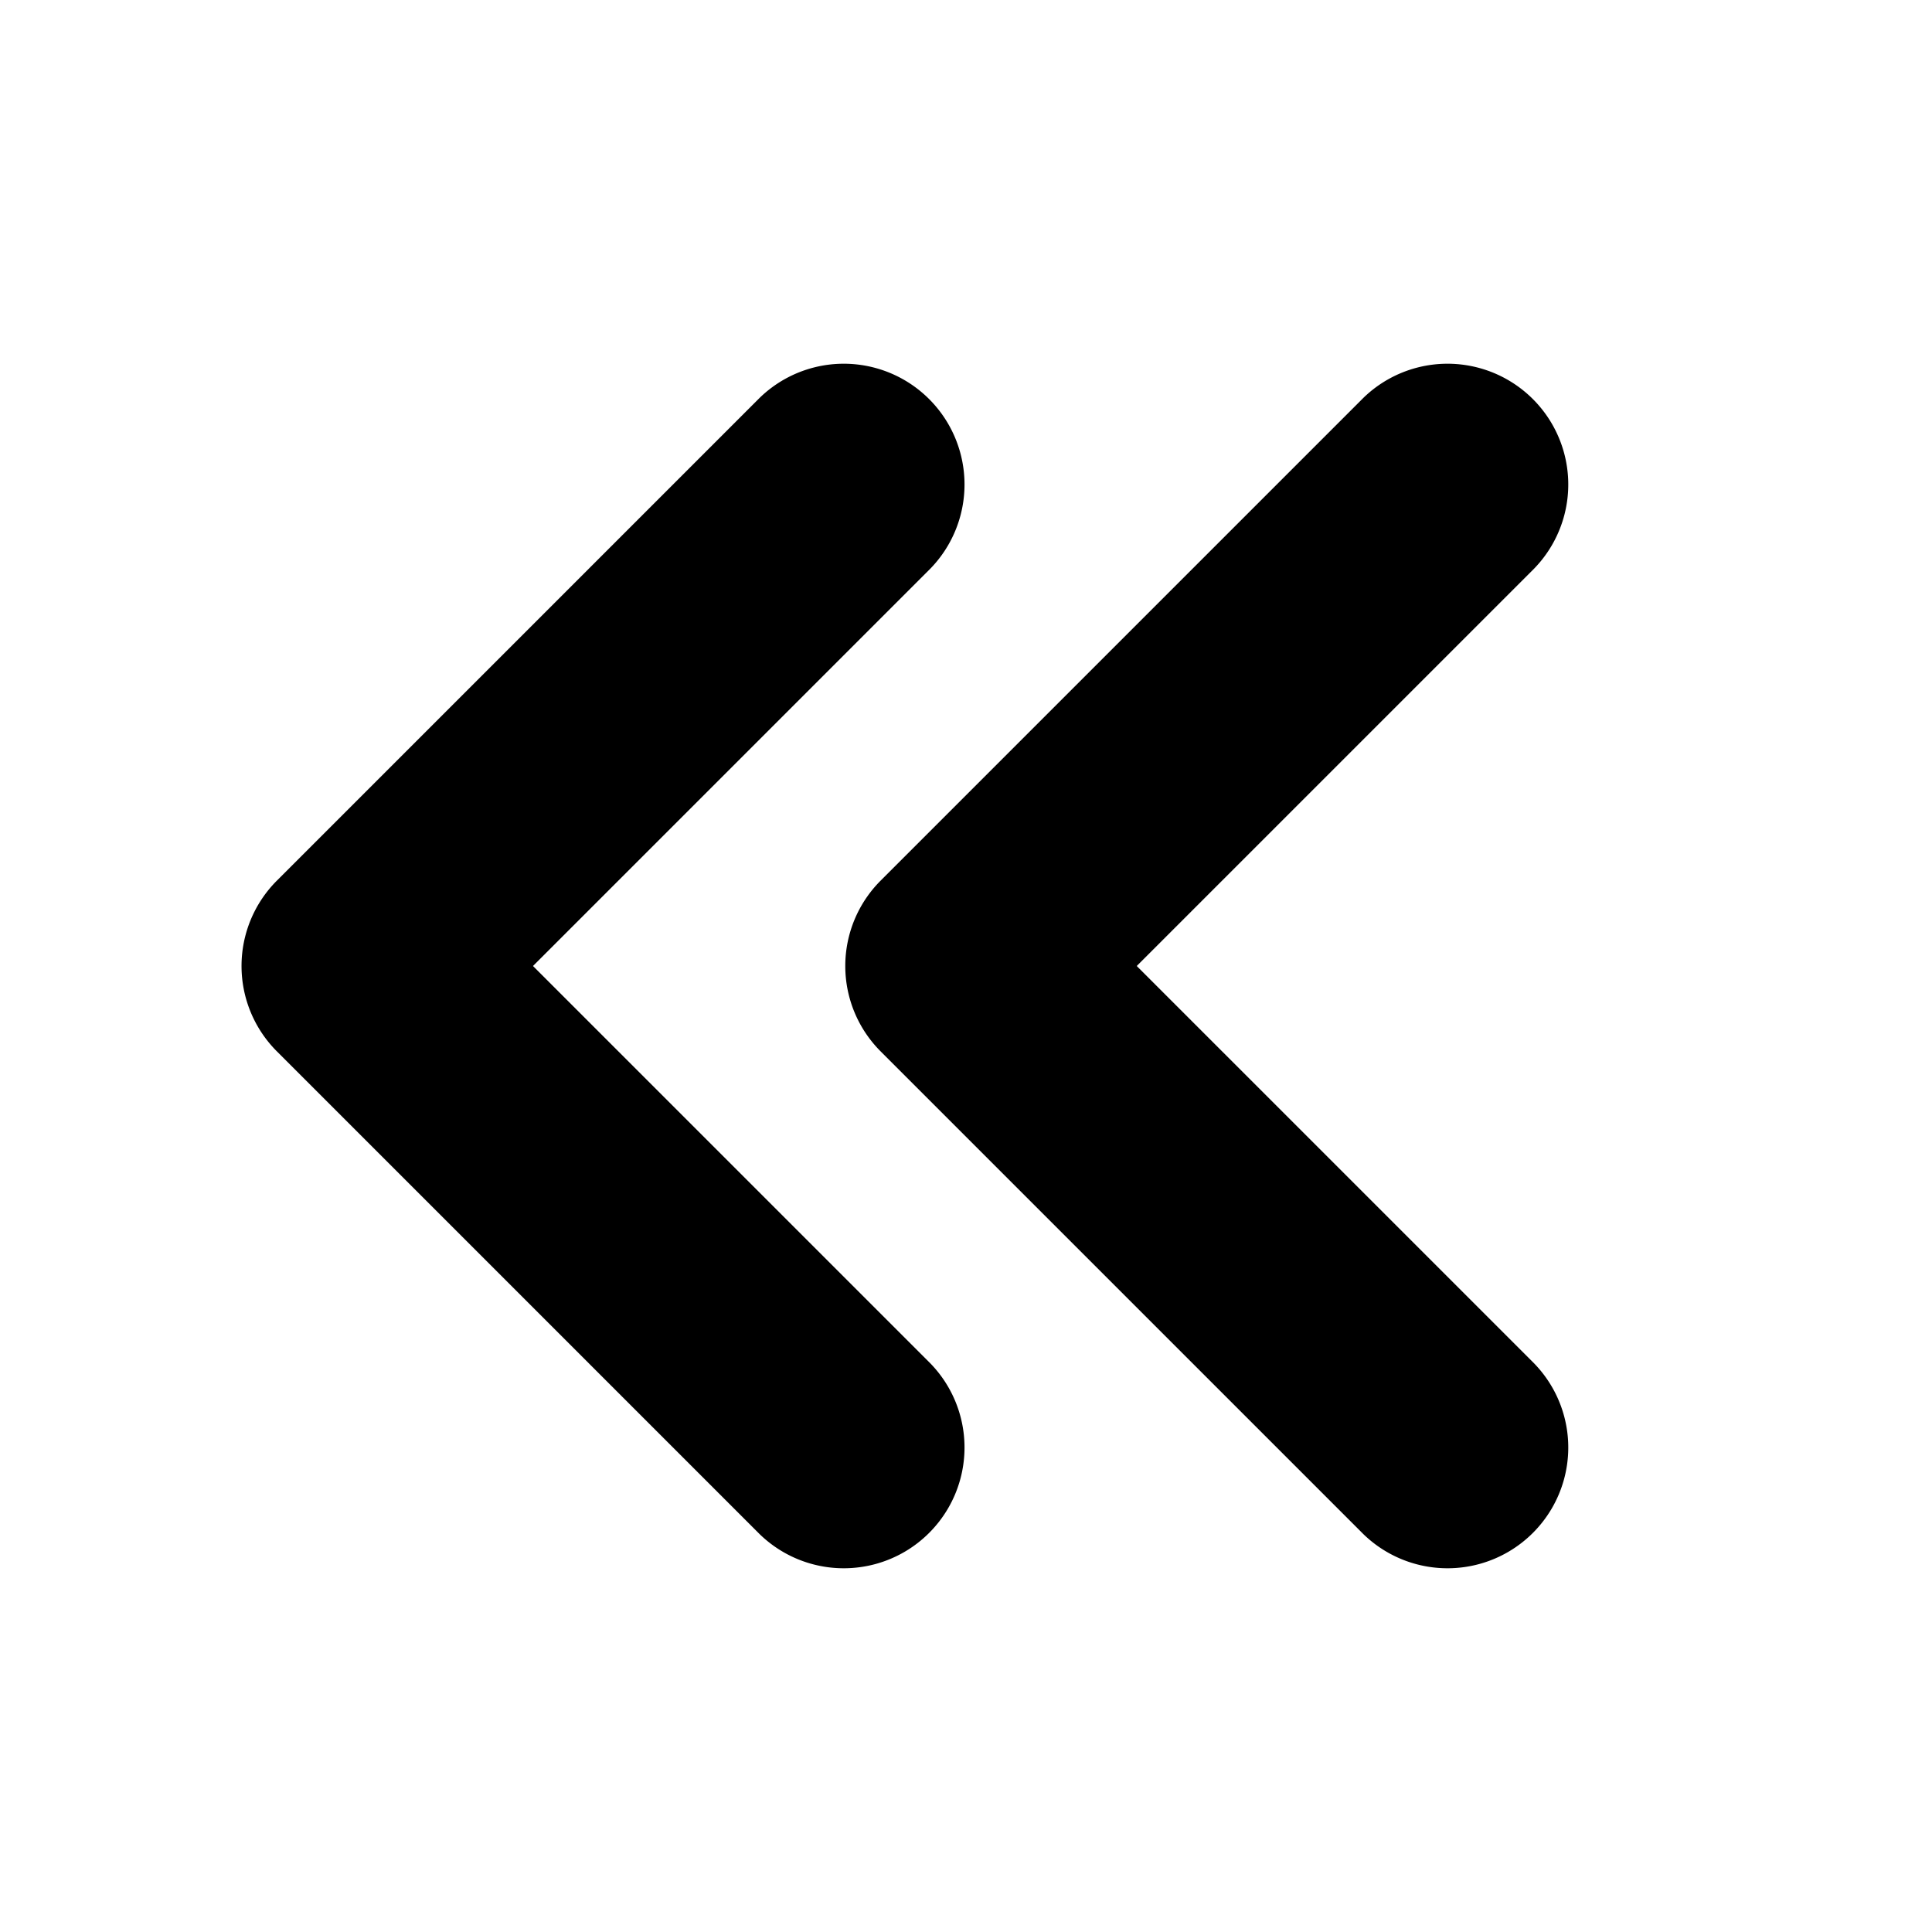 <svg xmlns="http://www.w3.org/2000/svg" viewBox="0 0 16 16">
  
  <path d="M7.707 4.707a1 1 0 00-1.414-1.414l-4 4a1 1 0 000 1.414l4 4a1 1 0 001.414-1.414L4.414 8l3.293-3.293zm5 0a1 1 0 00-1.414-1.414l-4 4a1 1 0 000 1.414l4 4a1 1 0 001.414-1.414L9.414 8l3.293-3.293z"/>
</svg>

